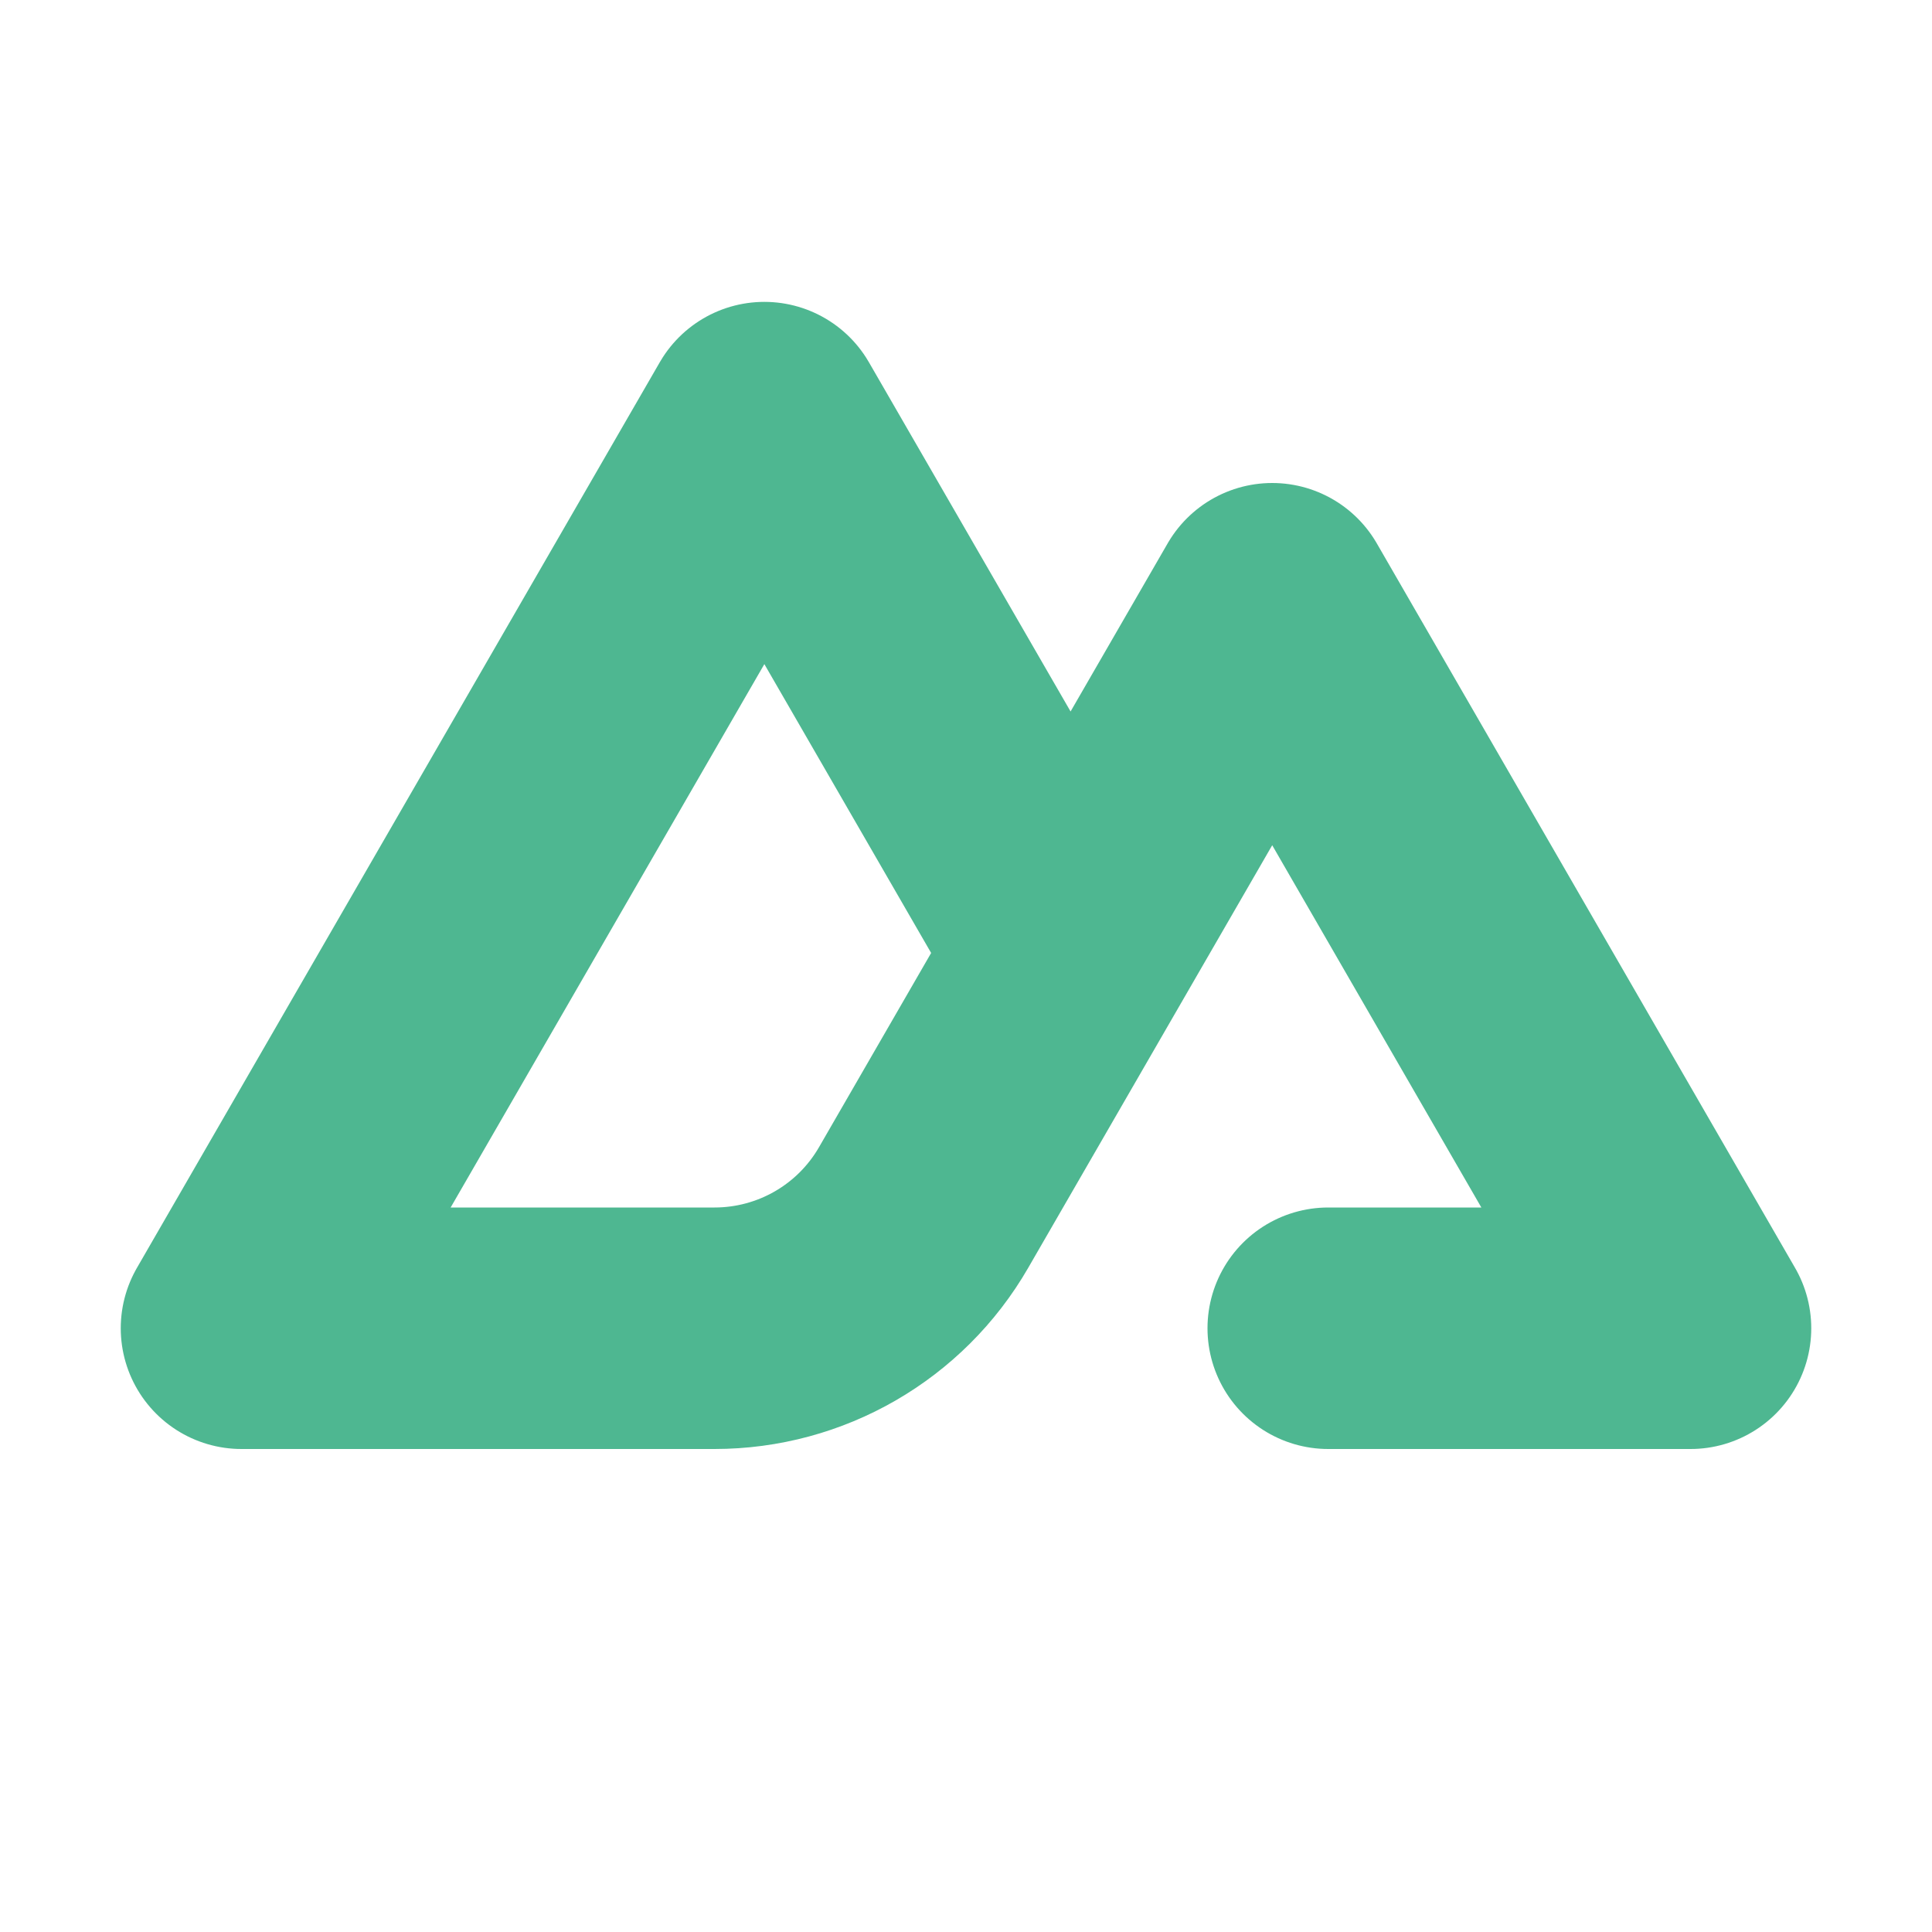 <svg width="16" height="16" viewBox="0 0 16 16" fill="none" xmlns="http://www.w3.org/2000/svg">
<path d="M11 11H14L10.536 5L8.866 7.892M8.866 7.892L7.649 10C7.292 10.619 6.632 11 5.917 11H2L6.33 3.5L8.866 7.892Z" stroke="#4eb791" stroke-width="2" stroke-linecap="round" stroke-linejoin="round"/>
</svg>
